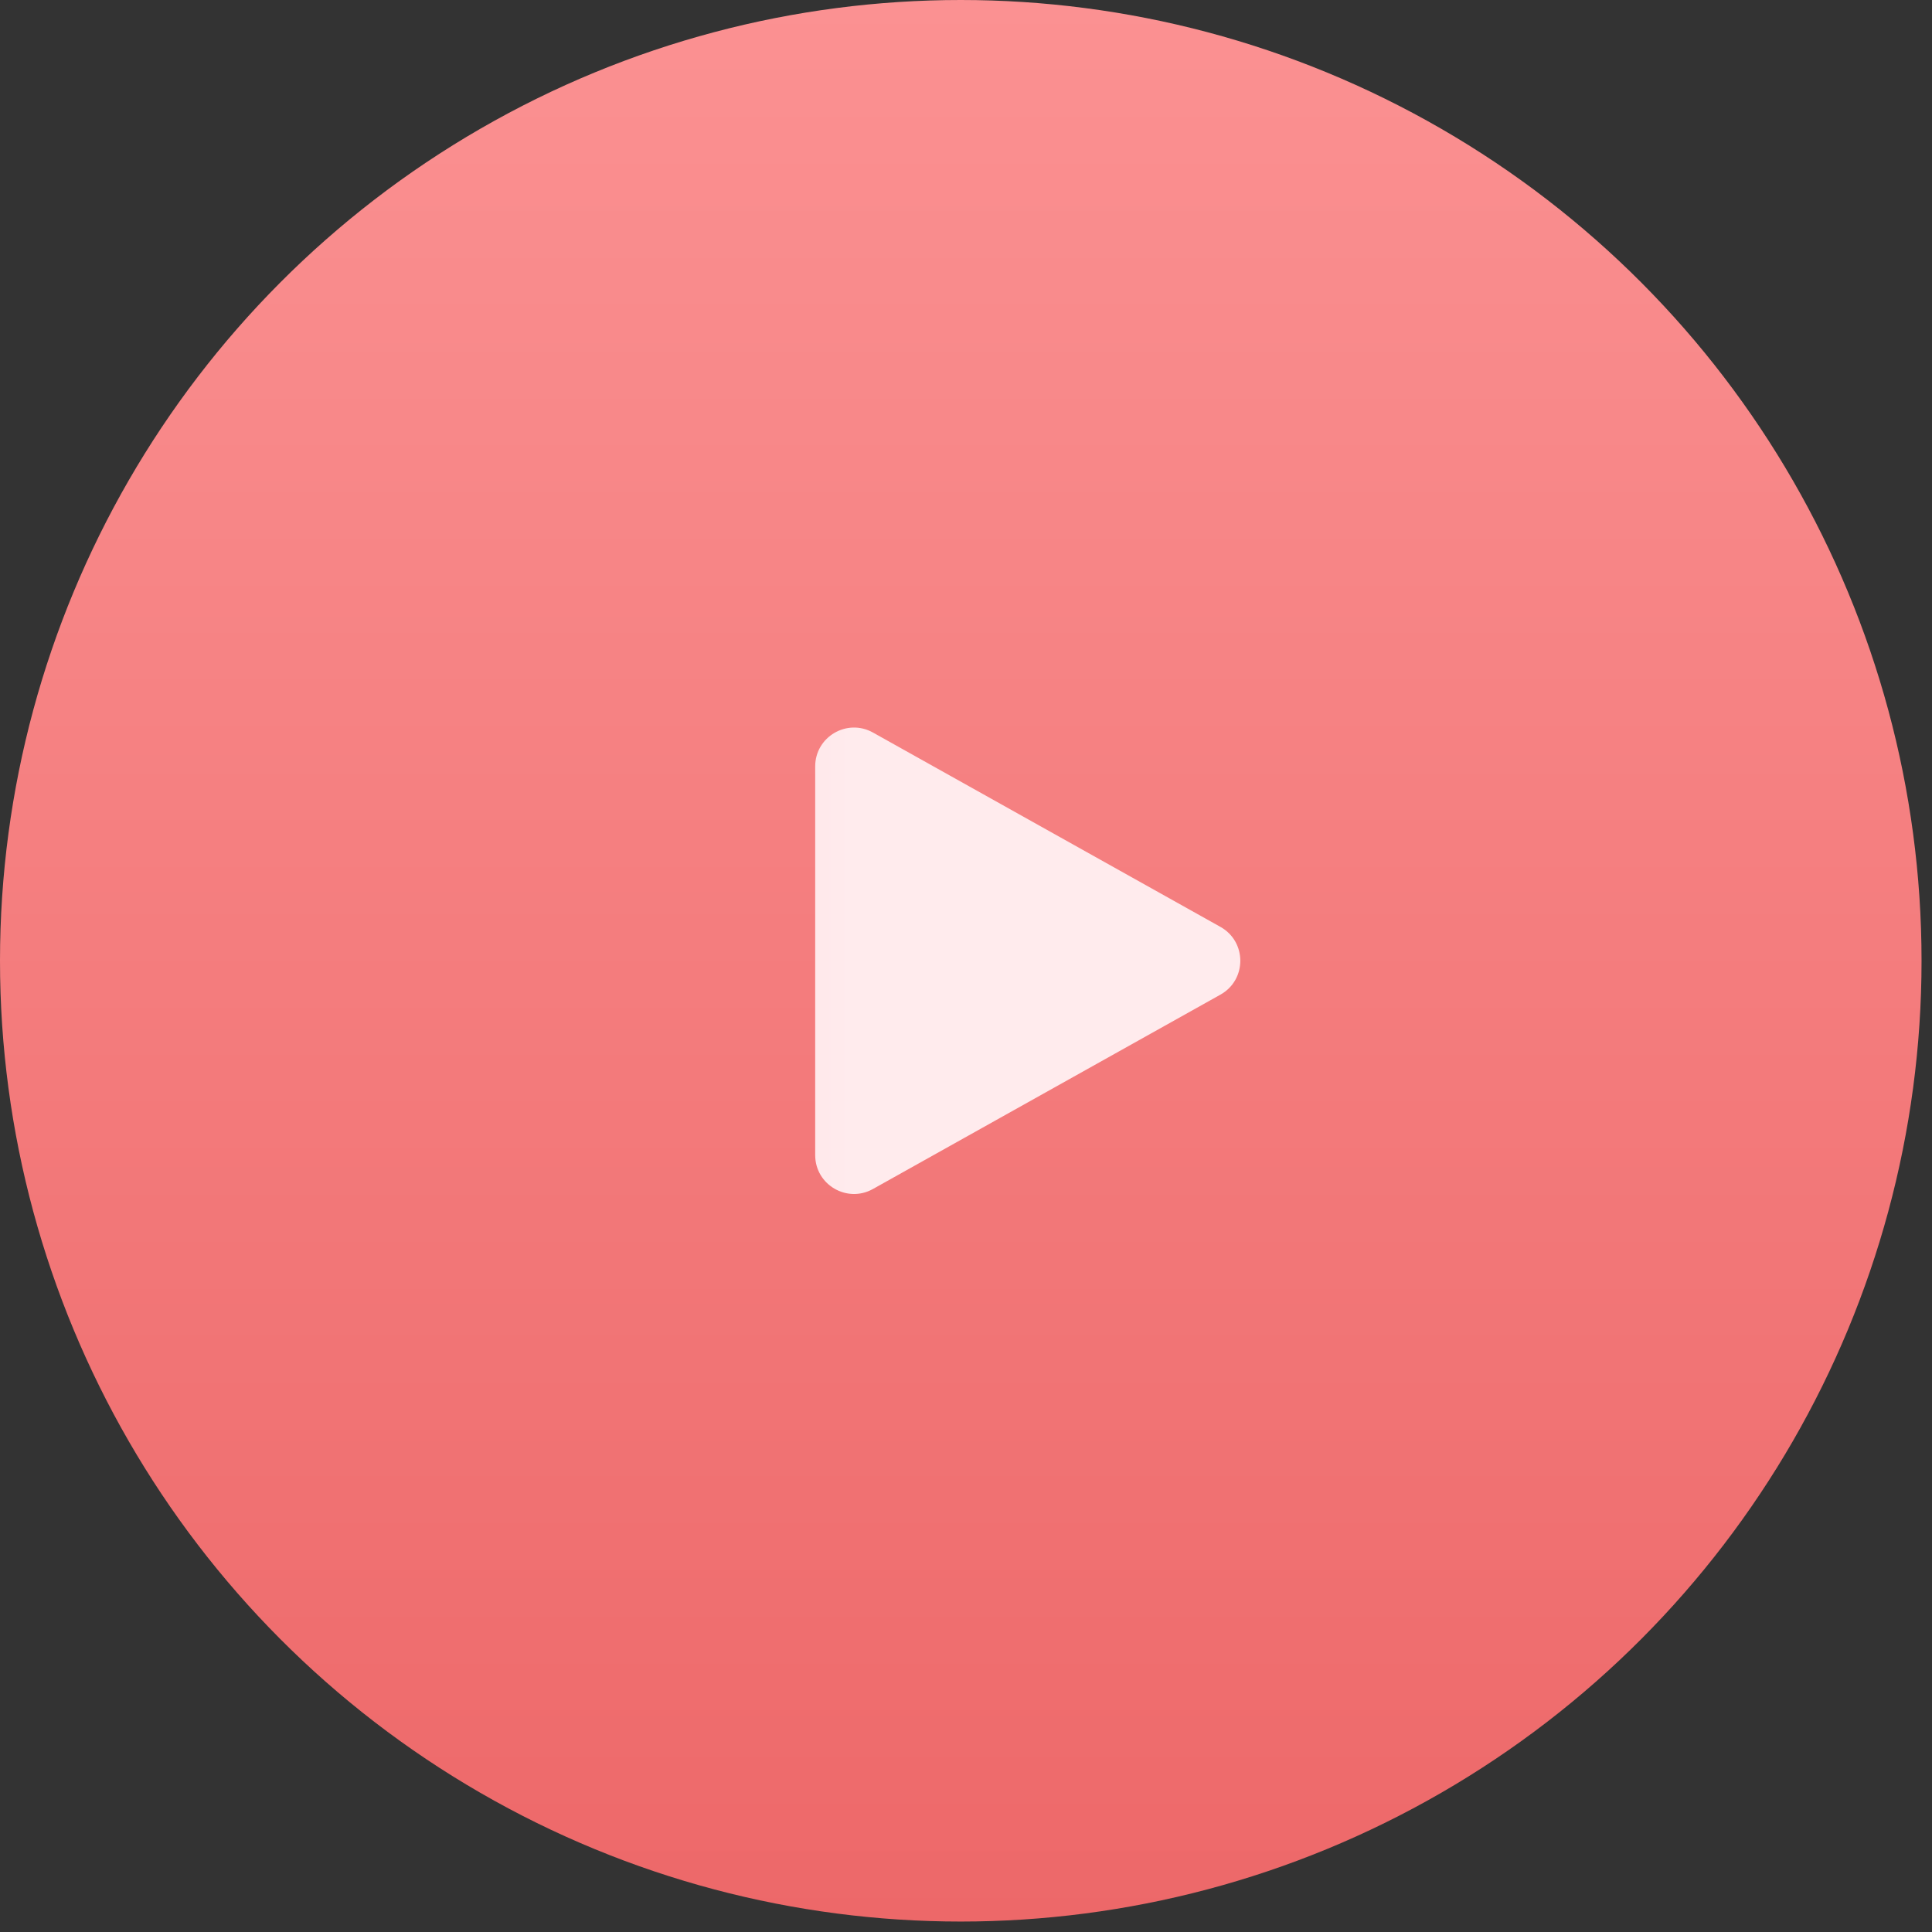 <svg width="119" height="119" viewBox="0 0 119 119" fill="none" xmlns="http://www.w3.org/2000/svg">
<rect x="0" y="0" width="119" height="119" fill="#333333" stroke="none"/>
<circle cx="59.178" cy="59.178" r="59.178" fill="url(#paint0_linear_0_10775)"/>
<path d="M75.172 57.091C76.804 58.004 76.804 60.352 75.172 61.264L53.769 73.235C52.175 74.127 50.211 72.975 50.211 71.149L50.211 47.207C50.211 45.381 52.175 44.229 53.769 45.12L75.172 57.091Z" fill="url(#paint1_linear_0_10775)"/>
<defs>
<linearGradient id="paint0_linear_0_10775" x1="59.178" y1="0" x2="59.178" y2="118.355" gradientUnits="userSpaceOnUse">
<stop stop-color="#FFABAA"/>
<stop offset="0" stop-color="#FB9192"/>
<stop offset="1" stop-color="#ED6869"/>
</linearGradient>
<linearGradient id="paint1_linear_0_10775" x1="78.903" y1="59.178" x2="40.647" y2="59.178" gradientUnits="userSpaceOnUse">
<stop offset="0.692" stop-color="#FFEBED"/>
<stop offset="1" stop-color="#FFDDE0"/>
</linearGradient>
</defs>
</svg>

